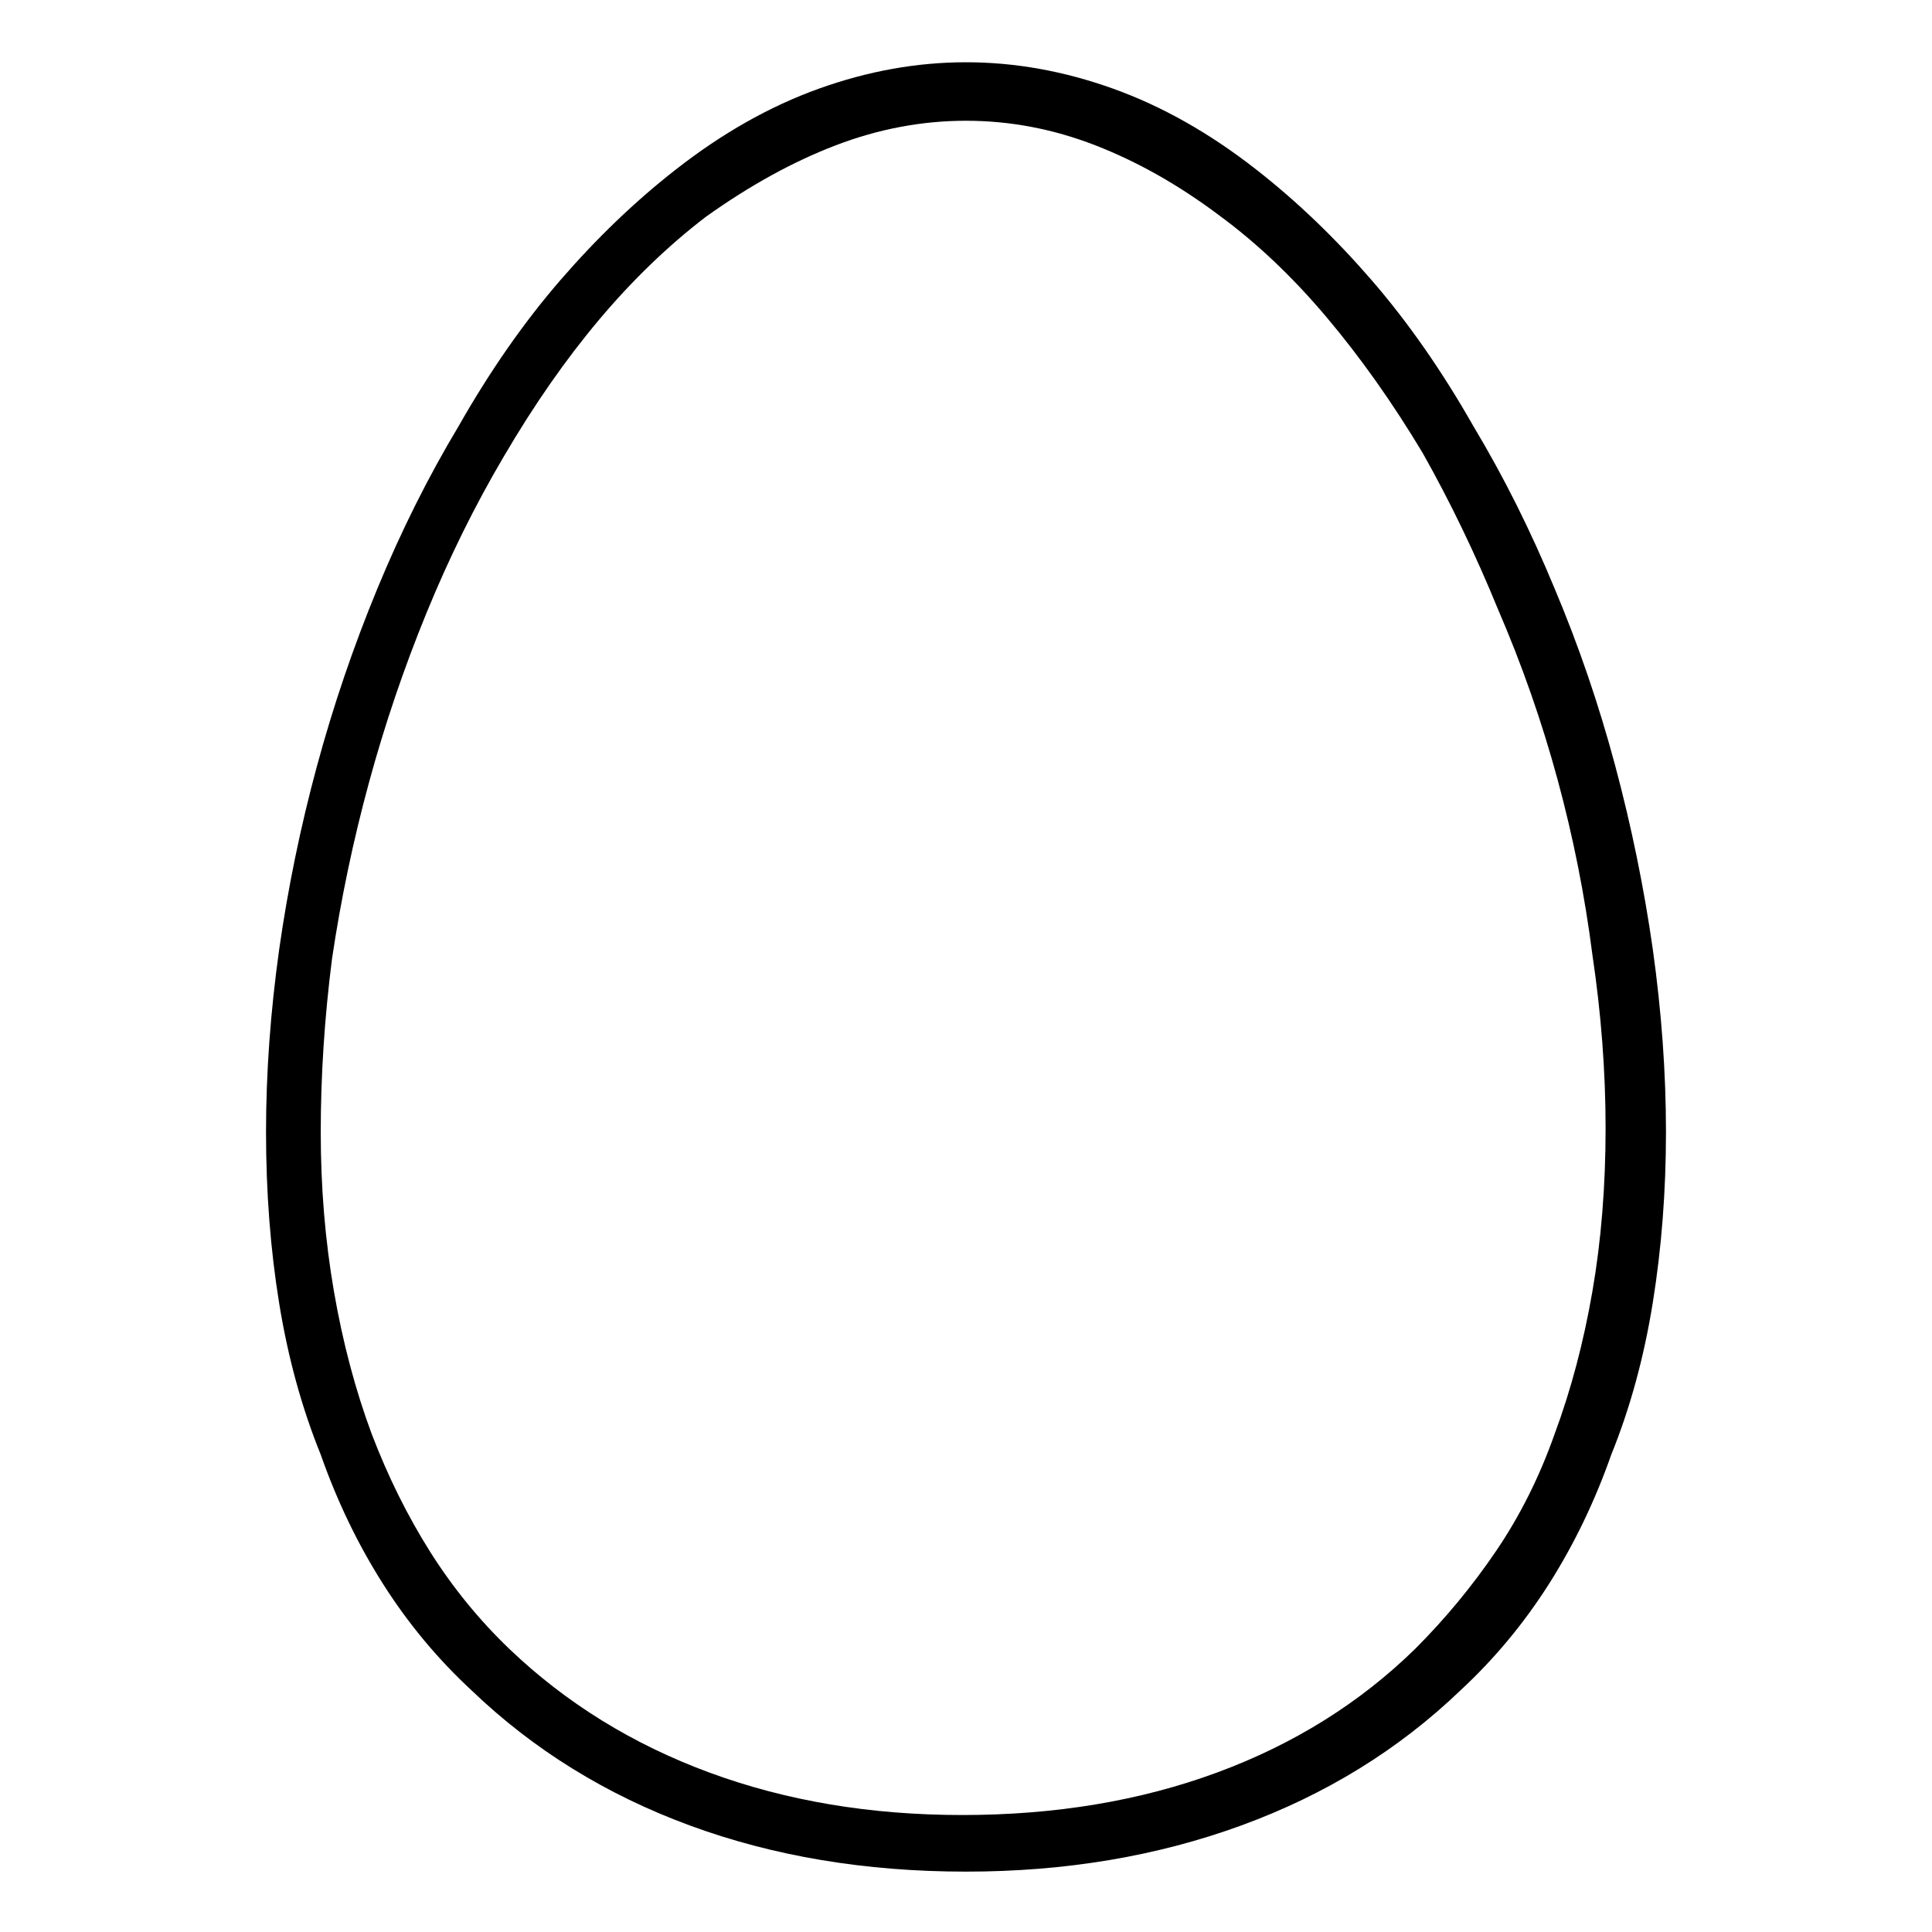 <svg viewBox="0 0 1024 1024" xmlns="http://www.w3.org/2000/svg">
  <path transform="scale(1, -1) translate(0, -960)" fill="currentColor" d="M781 734q-25 44 -54 77.5t-61 58.5q-37 29 -76 43t-78 14t-78 -14t-76 -43q-32 -25 -61 -58.5t-54 -77.5q-24 -40 -43 -86t-32 -94t-20 -97q-7 -50 -7 -97q0 -48 7 -91t22 -80q13 -37 33 -68.5t47 -56.5q49 -47 115.5 -71.5t146.5 -24.5q79 0 146 24.5t116 71.5 q27 25 47 56.5t33 68.5q15 37 22 80.5t7 90.5t-7 97q-7 49 -20 97.5t-32 93.5q-19 46 -43 86v0zM824 200q-12 -34 -31 -62t-43 -52q-44 -43 -105 -65.5t-135 -22.5q-73 0 -134 22.5t-106 65.5q-24 23 -42 51.5t-31 62.5q-13 35 -20 75.5t-7 84.5q0 45 6 92q7 47 19.5 93 t30.5 90t41 83q24 41 50.5 72.5t56.5 54.5q35 25 69 38t69 13t68.5 -13t65.5 -37q30 -22 57 -54t51 -72q22 -39 40 -83q19 -44 31.5 -90t18.5 -93q7 -47 7 -92q0 -46 -7 -86.5t-20 -75.5z" />
</svg>